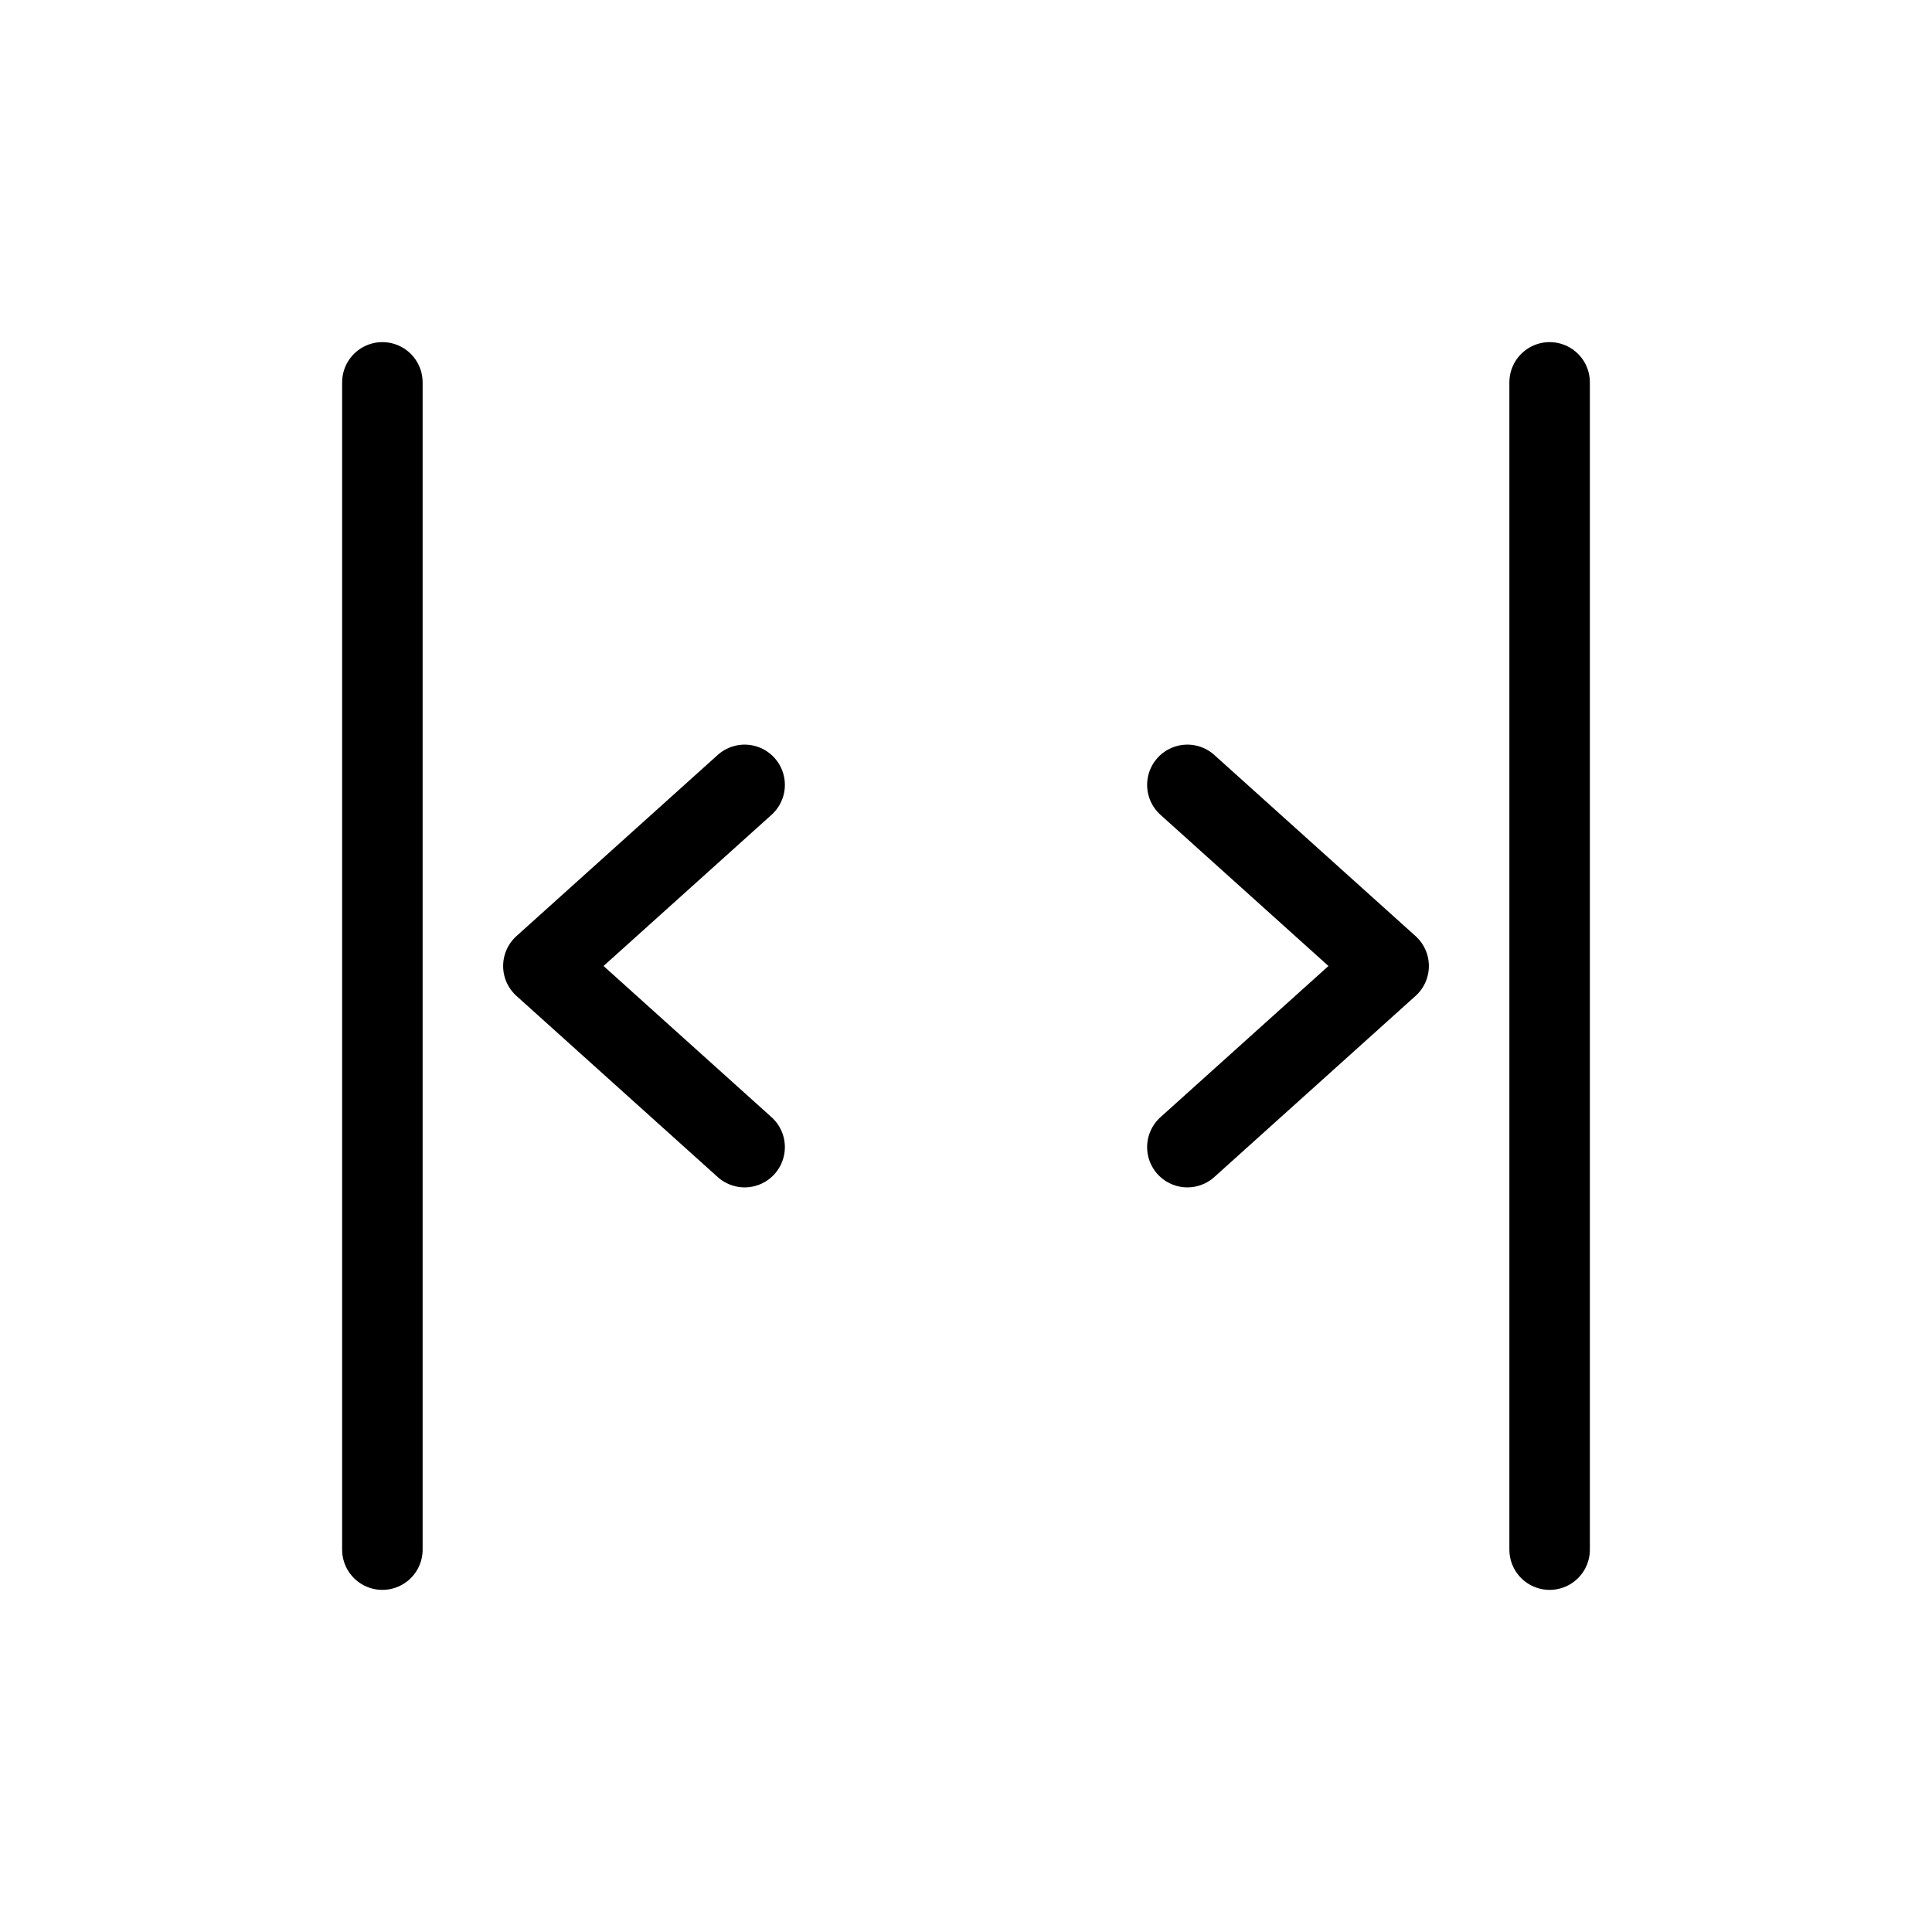 <svg width="24" height="24" viewBox="0 0 24 24" fill="none" xmlns="http://www.w3.org/2000/svg">
<path d="M14.75 9.75L17.25 12L14.75 14.25" stroke="currentColor" stroke-linecap="round" stroke-linejoin="round"/>
<path d="M9.25 9.75L6.75 12L9.25 14.25" stroke="currentColor" stroke-linecap="round" stroke-linejoin="round"/>
<path d="M4.75 4.75V19.25" stroke="currentColor" stroke-linecap="round" stroke-linejoin="round"/>
<path d="M19.25 4.75V19.25" stroke="currentColor" stroke-linecap="round" stroke-linejoin="round"/>
</svg>

